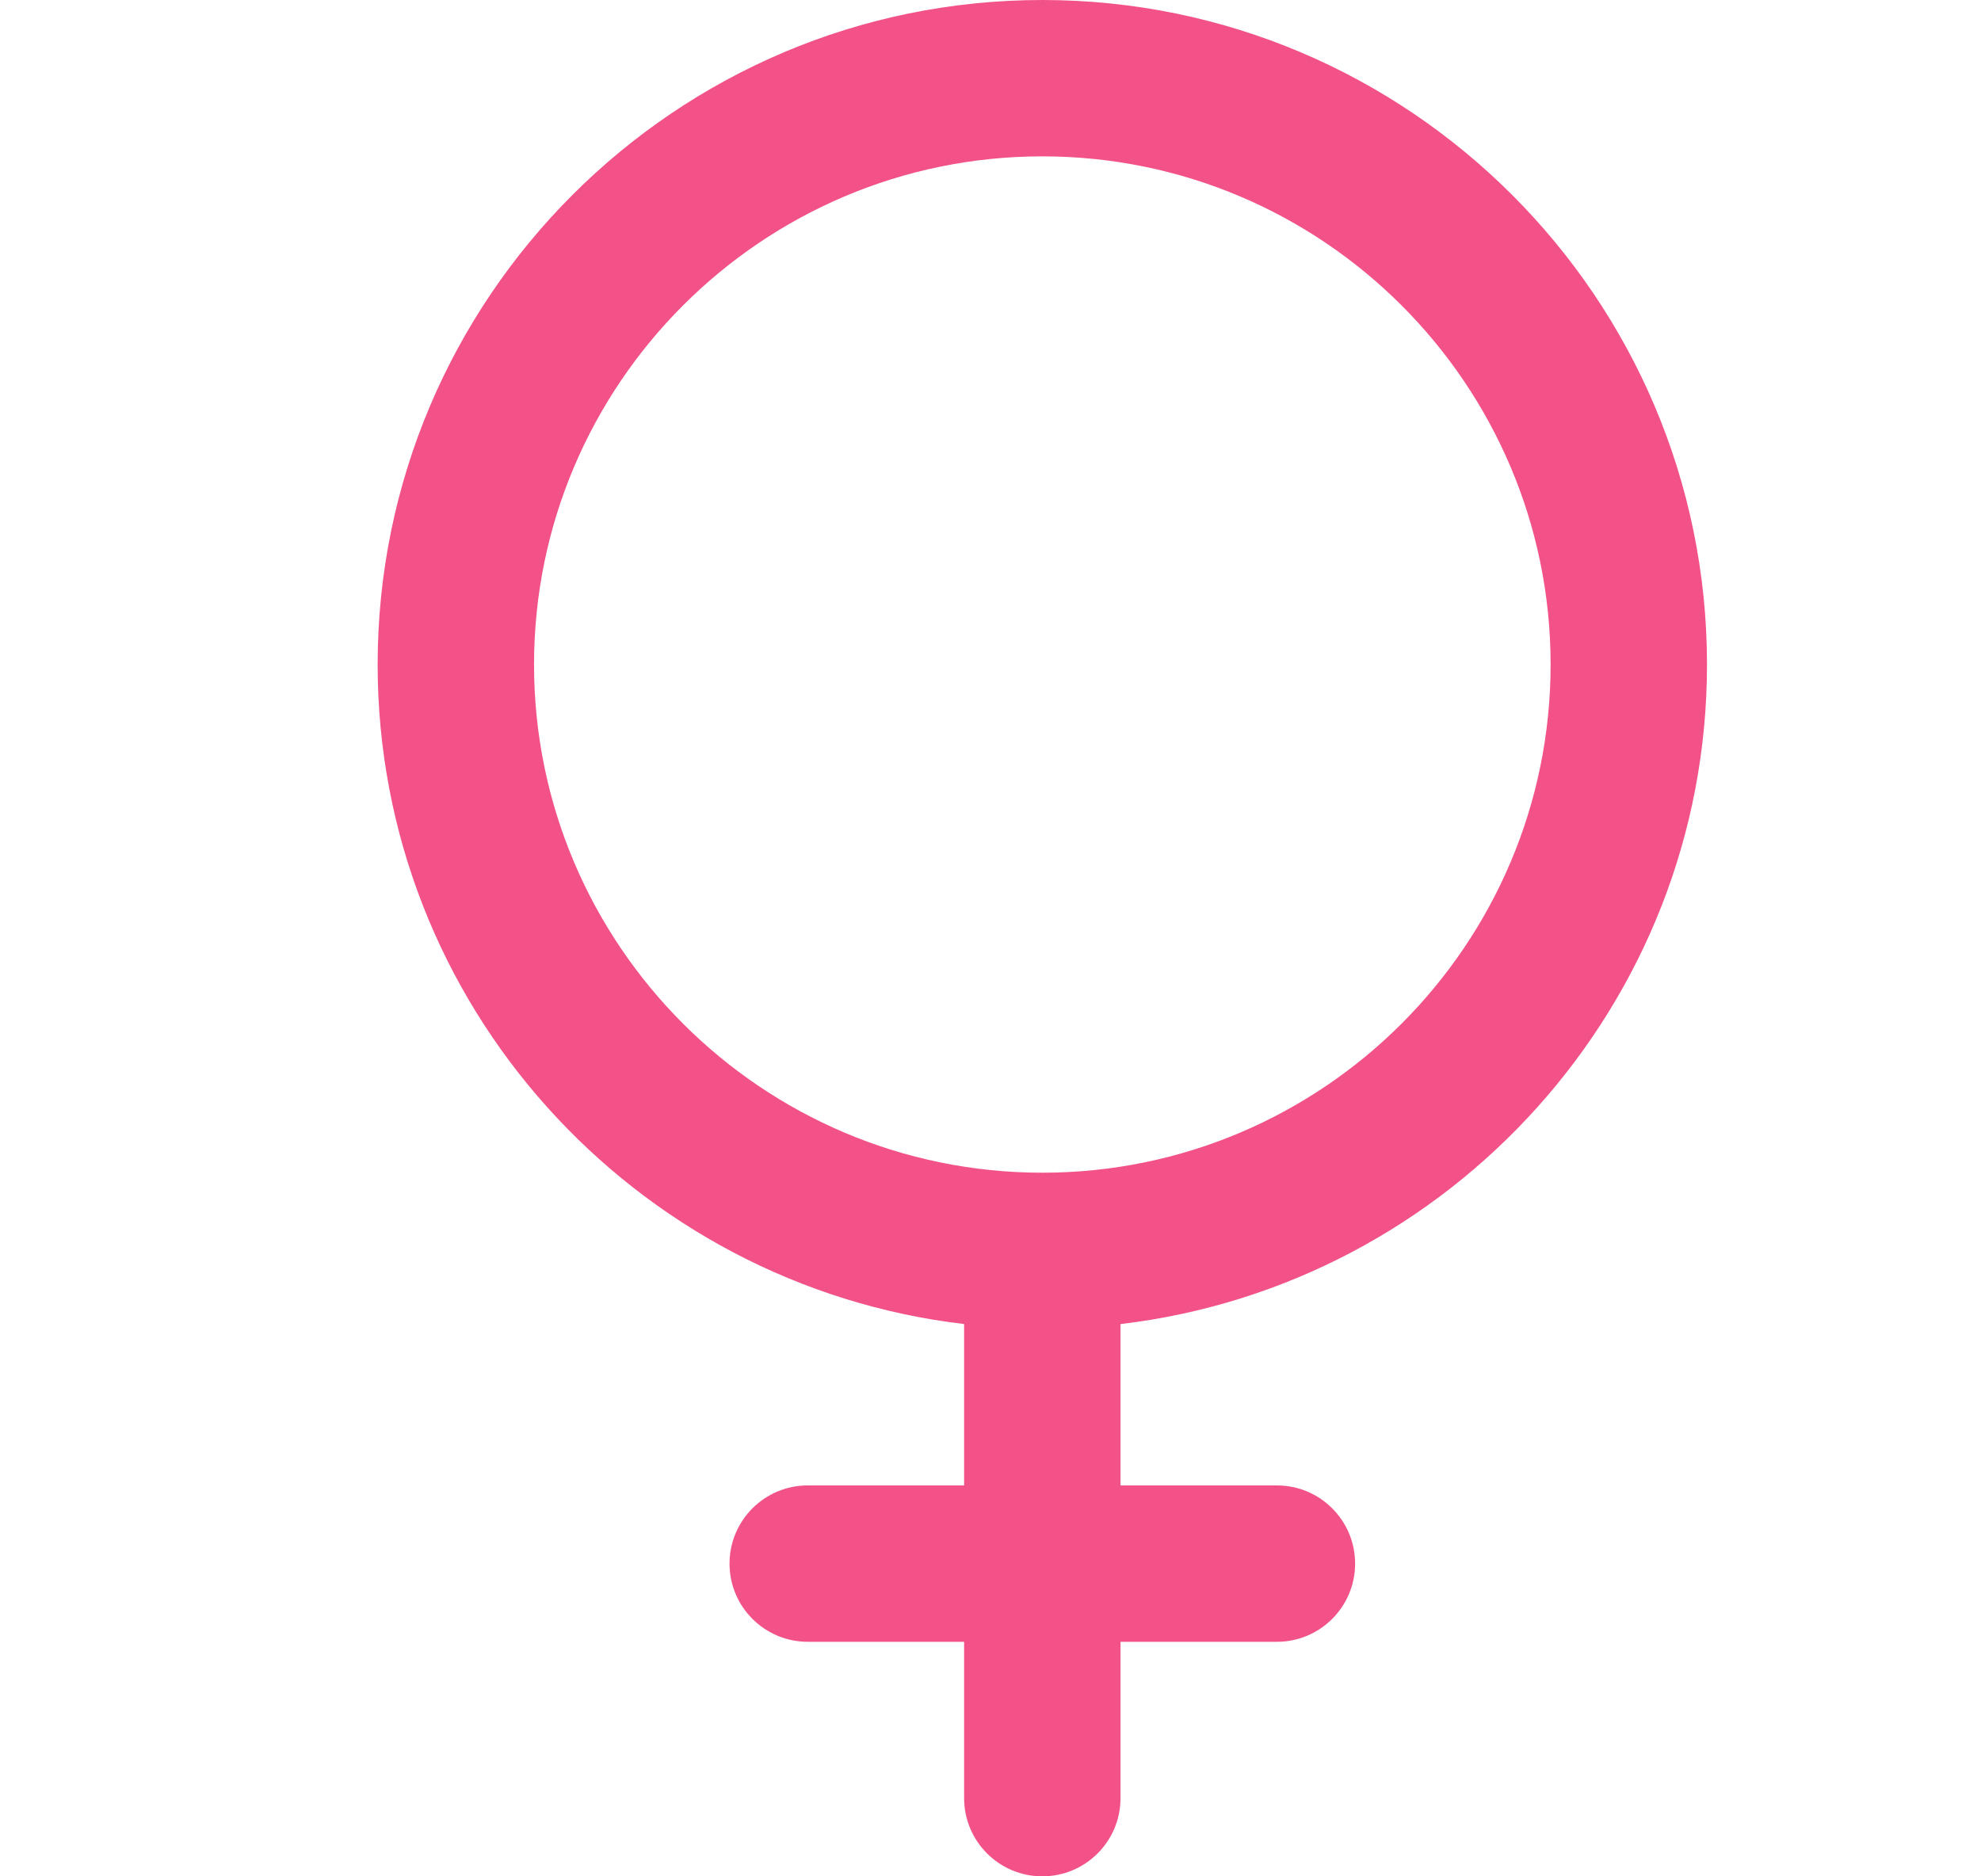 <svg width="19" height="18" viewBox="0 0 19 18" fill="none" xmlns="http://www.w3.org/2000/svg">
<path d="M16.372 6.375C16.372 2.86 13.512 0 9.997 0C6.481 0 3.622 2.86 3.622 6.375C3.622 9.636 6.084 12.329 9.247 12.702V14.25H7.747C7.333 14.25 6.997 14.586 6.997 15C6.997 15.414 7.333 15.75 7.747 15.75H9.247V17.25C9.247 17.664 9.583 18 9.997 18C10.411 18 10.747 17.664 10.747 17.25V15.75H12.247C12.661 15.75 12.997 15.414 12.997 15C12.997 14.586 12.661 14.25 12.247 14.25H10.747V12.702C13.909 12.329 16.372 9.636 16.372 6.375ZM5.122 6.375C5.122 3.687 7.309 1.5 9.997 1.5C12.685 1.5 14.872 3.687 14.872 6.375C14.872 9.063 12.685 11.25 9.997 11.25C7.309 11.25 5.122 9.063 5.122 6.375Z" fill="#F25287"/>
</svg>
